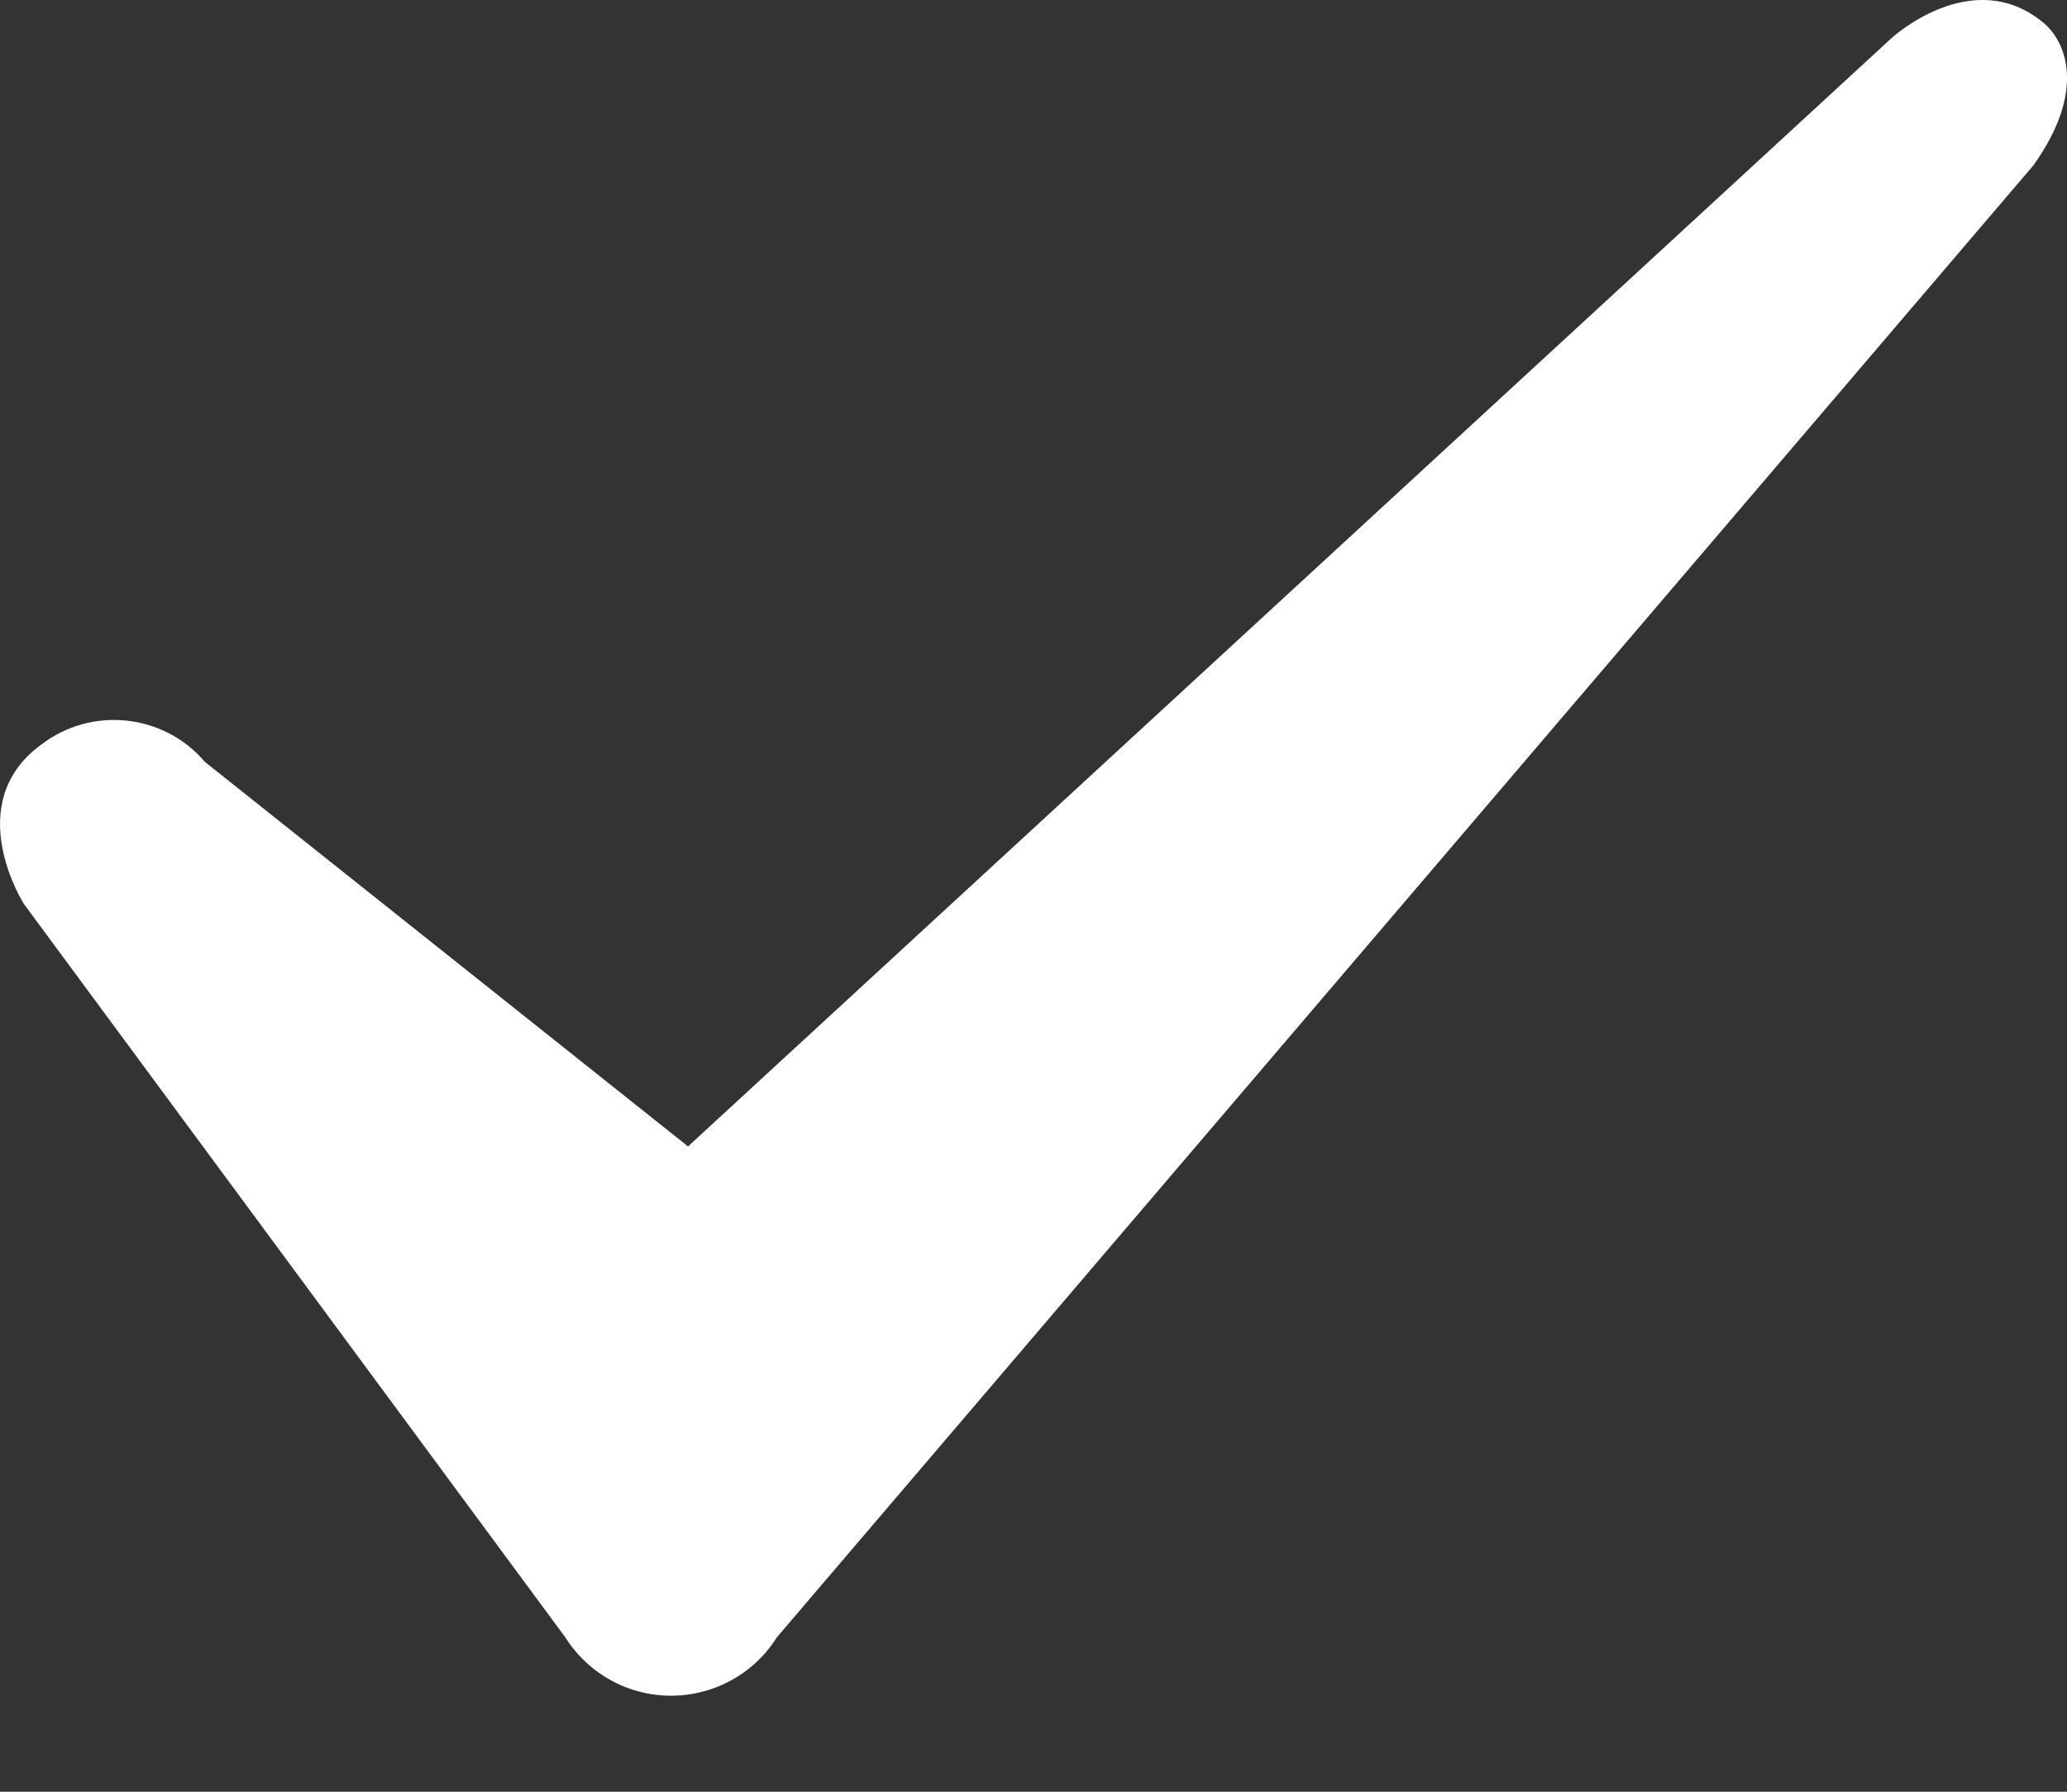 <?xml version="1.0" encoding="UTF-8"?>
<svg width="15px" height="13px" viewBox="0 0 15 13" version="1.1" xmlns="http://www.w3.org/2000/svg" xmlns:xlink="http://www.w3.org/1999/xlink">
    <rect x="0" y="0" width="15" height="13" fill="#333333" stroke="none"/>
    <!-- Generator: Sketch 60 (88103) - https://sketch.com -->
    <title>对号</title>
    <desc>Created with Sketch.</desc>
    <g id="页面-1" stroke="none" stroke-width="1" fill="none" fill-rule="evenodd">
        <g id="确认订单" transform="translate(-326, -273)" fill="#FFFFFF" fill-rule="nonzero">
            <g id="编组-4" transform="translate(30, 221)">
                <g id="编组-2" transform="translate(292, 47)">
                    <g id="对号" transform="translate(4, 5)">
                        <path d="M1.487,5.528 L4.993,8.318 L13.726,0.277 C13.726,0.277 14.31,-0.261 14.825,0.162 C14.979,0.285 15.156,0.639 14.756,1.2 L5.639,11.878 L5.639,11.878 C5.373,12.302 4.813,12.431 4.388,12.165 C4.272,12.092 4.174,11.994 4.101,11.878 L0.173,6.558 C0.173,6.558 -0.288,5.835 0.296,5.405 L0.296,5.405 C0.662,5.122 1.187,5.176 1.487,5.528 L1.487,5.528 Z" id="路径"></path>
                    </g>
                </g>
            </g>
        </g>
    </g>
</svg>